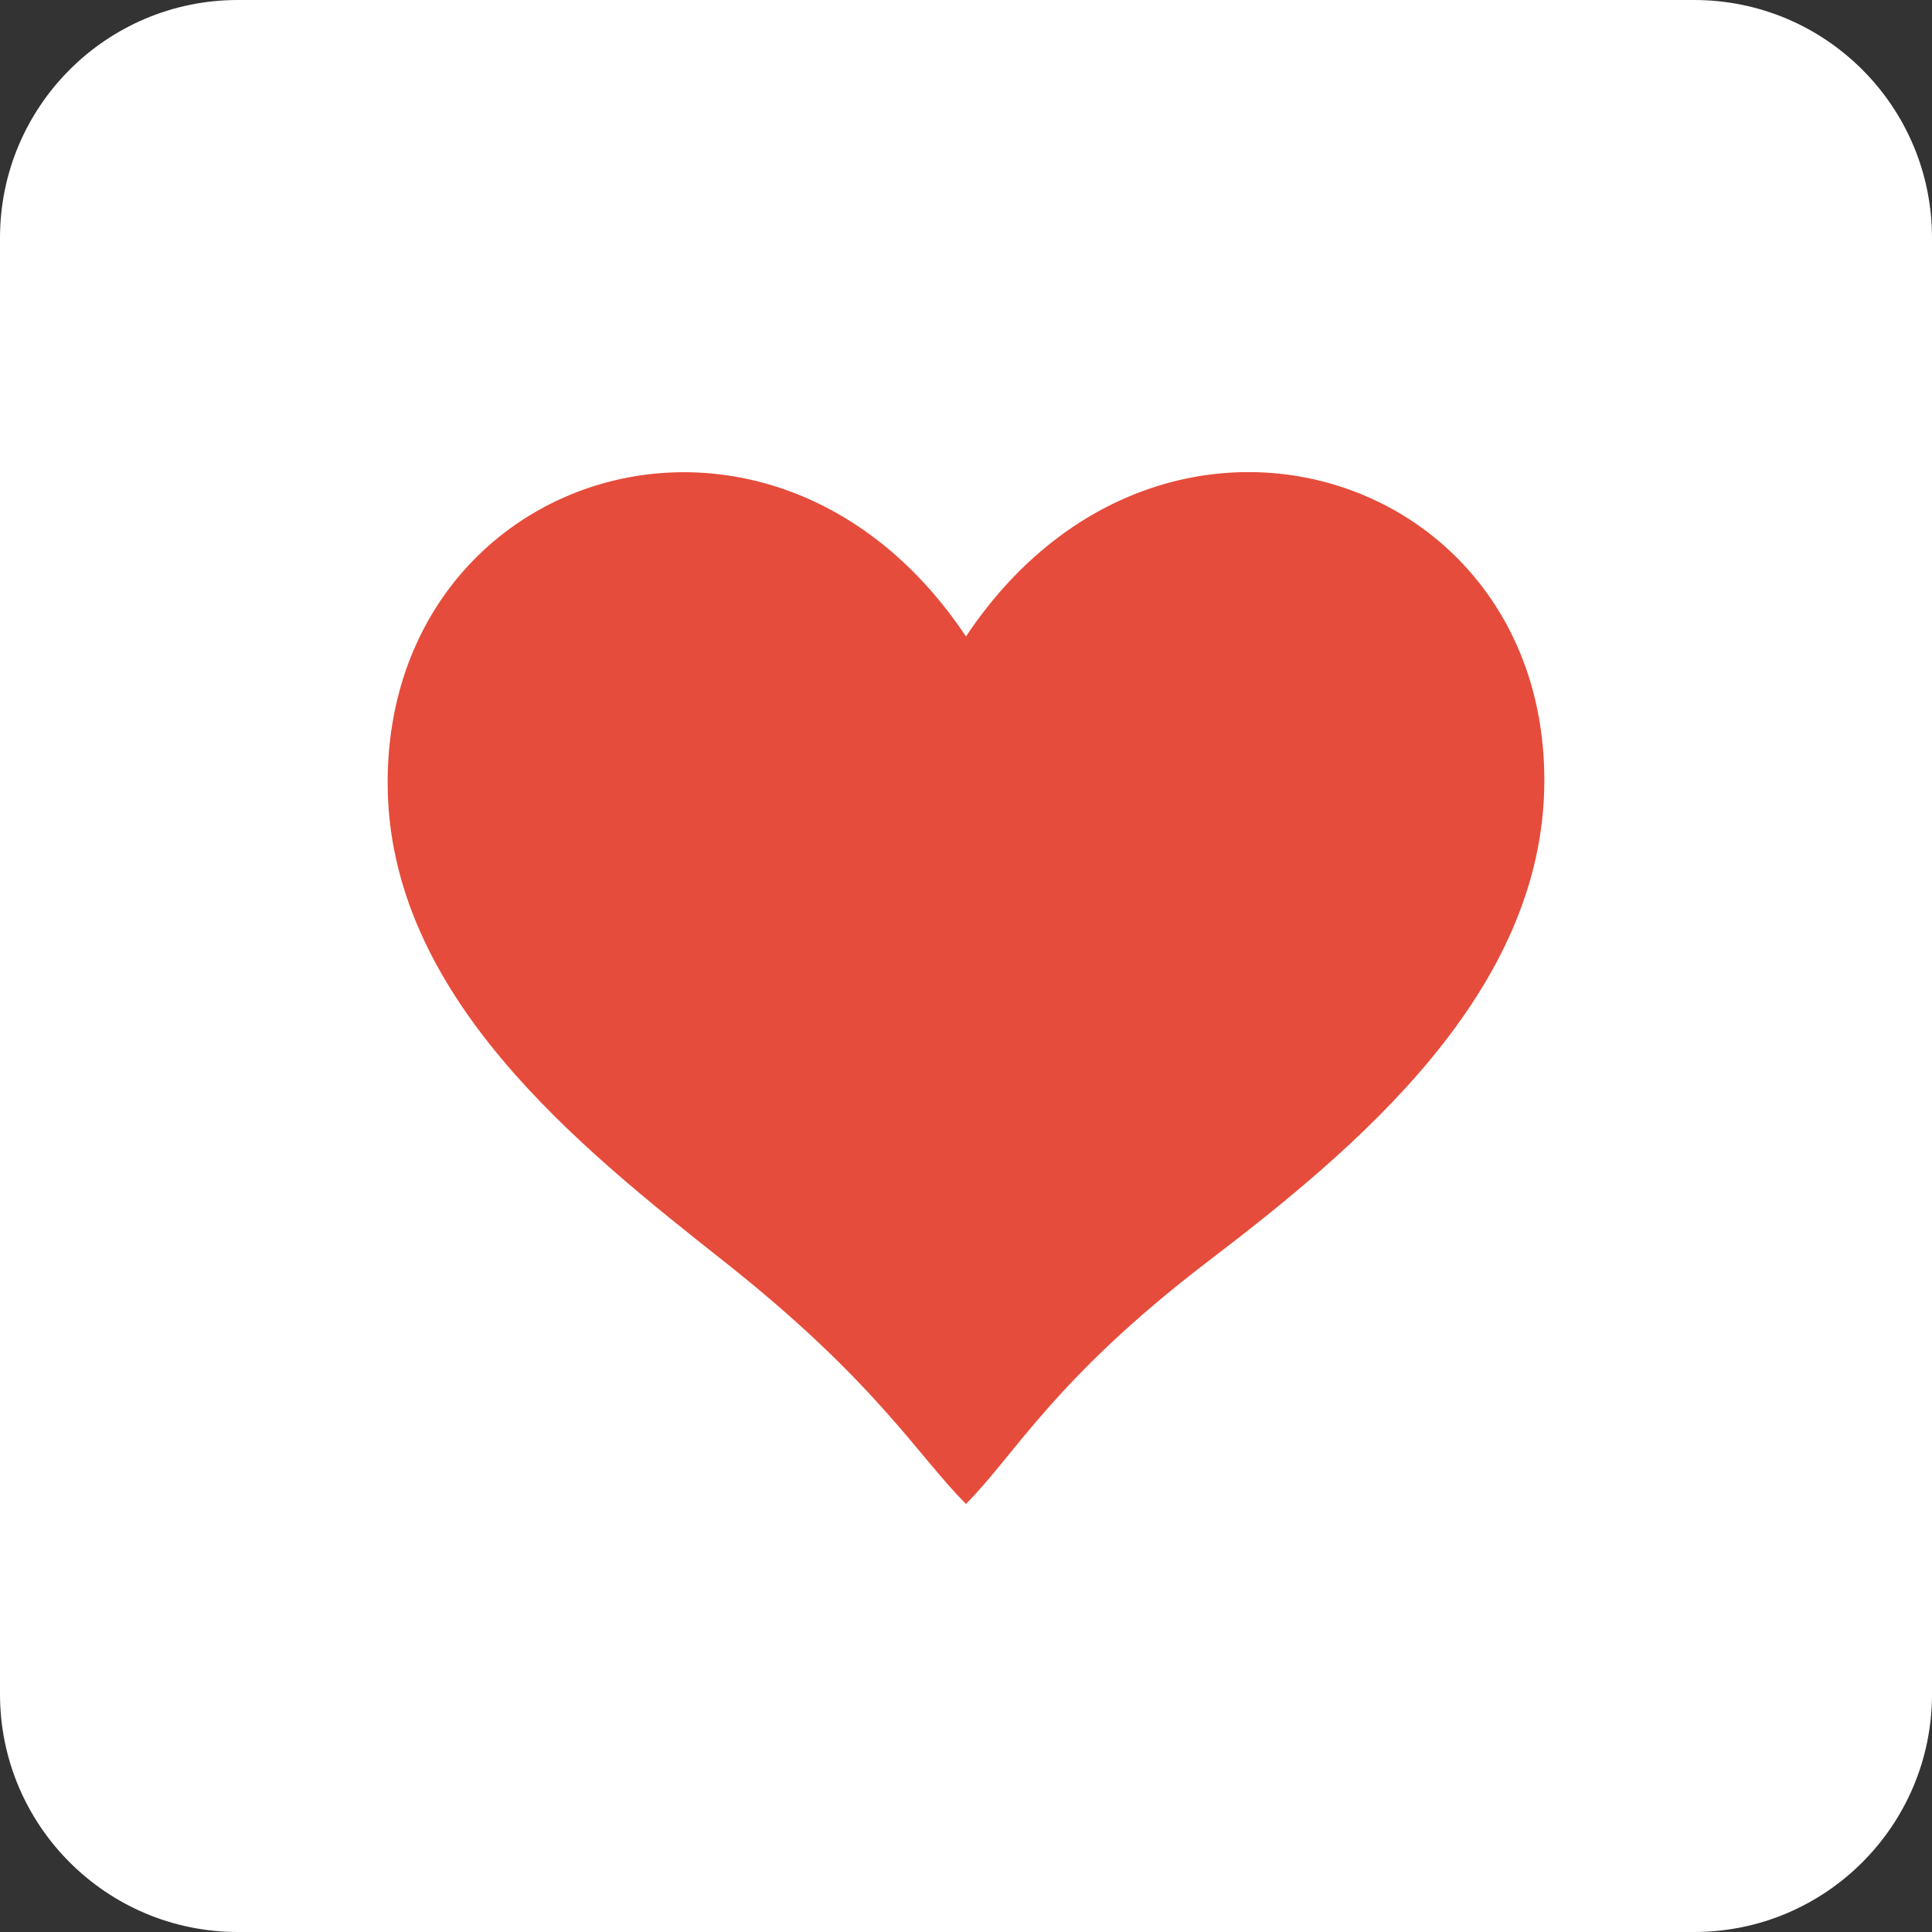 <?xml version="1.0" encoding="iso-8859-1"?>
<!-- Generator: Adobe Illustrator 15.0.0, SVG Export Plug-In . SVG Version: 6.00 Build 0)  -->
<!DOCTYPE svg PUBLIC "-//W3C//DTD SVG 1.1//EN" "http://www.w3.org/Graphics/SVG/1.1/DTD/svg11.dtd">
<svg version="1.1" xmlns="http://www.w3.org/2000/svg" xmlns:xlink="http://www.w3.org/1999/xlink" x="0px" y="0px" width="48px"
	 height="48px" viewBox="0 0 48 48" style="enable-background:new 0 0 48 48;" xml:space="preserve">
<rect x="0" y="0" width="48" height="48" fill="#333333" stroke="none"/>
<g id="Heart">
	<path style="fill-rule:evenodd;clip-rule:evenodd;fill:#FFFFFF;" d="M48,42.09c0,3.264-2.646,5.91-5.91,5.91H5.911
		C2.646,48,0,45.354,0,42.09V5.911C0,2.646,2.646,0,5.911,0H42.09C45.354,0,48,2.646,48,5.911V42.09z"/>
	<path style="fill-rule:evenodd;clip-rule:evenodd;fill:#E64C3B;" d="M23.999,15.813c-4.788-7.185-14.368-4.195-14.368,3.63
		c0,5.295,4.785,9.07,8.382,11.916c3.742,2.959,4.79,4.809,5.986,6.006c1.198-1.197,2.2-3.111,5.987-6.006
		c3.651-2.788,8.383-6.681,8.383-11.973C38.369,11.618,28.789,8.629,23.999,15.813z"/>
</g>
<g id="Layer_1">
</g>
</svg>
